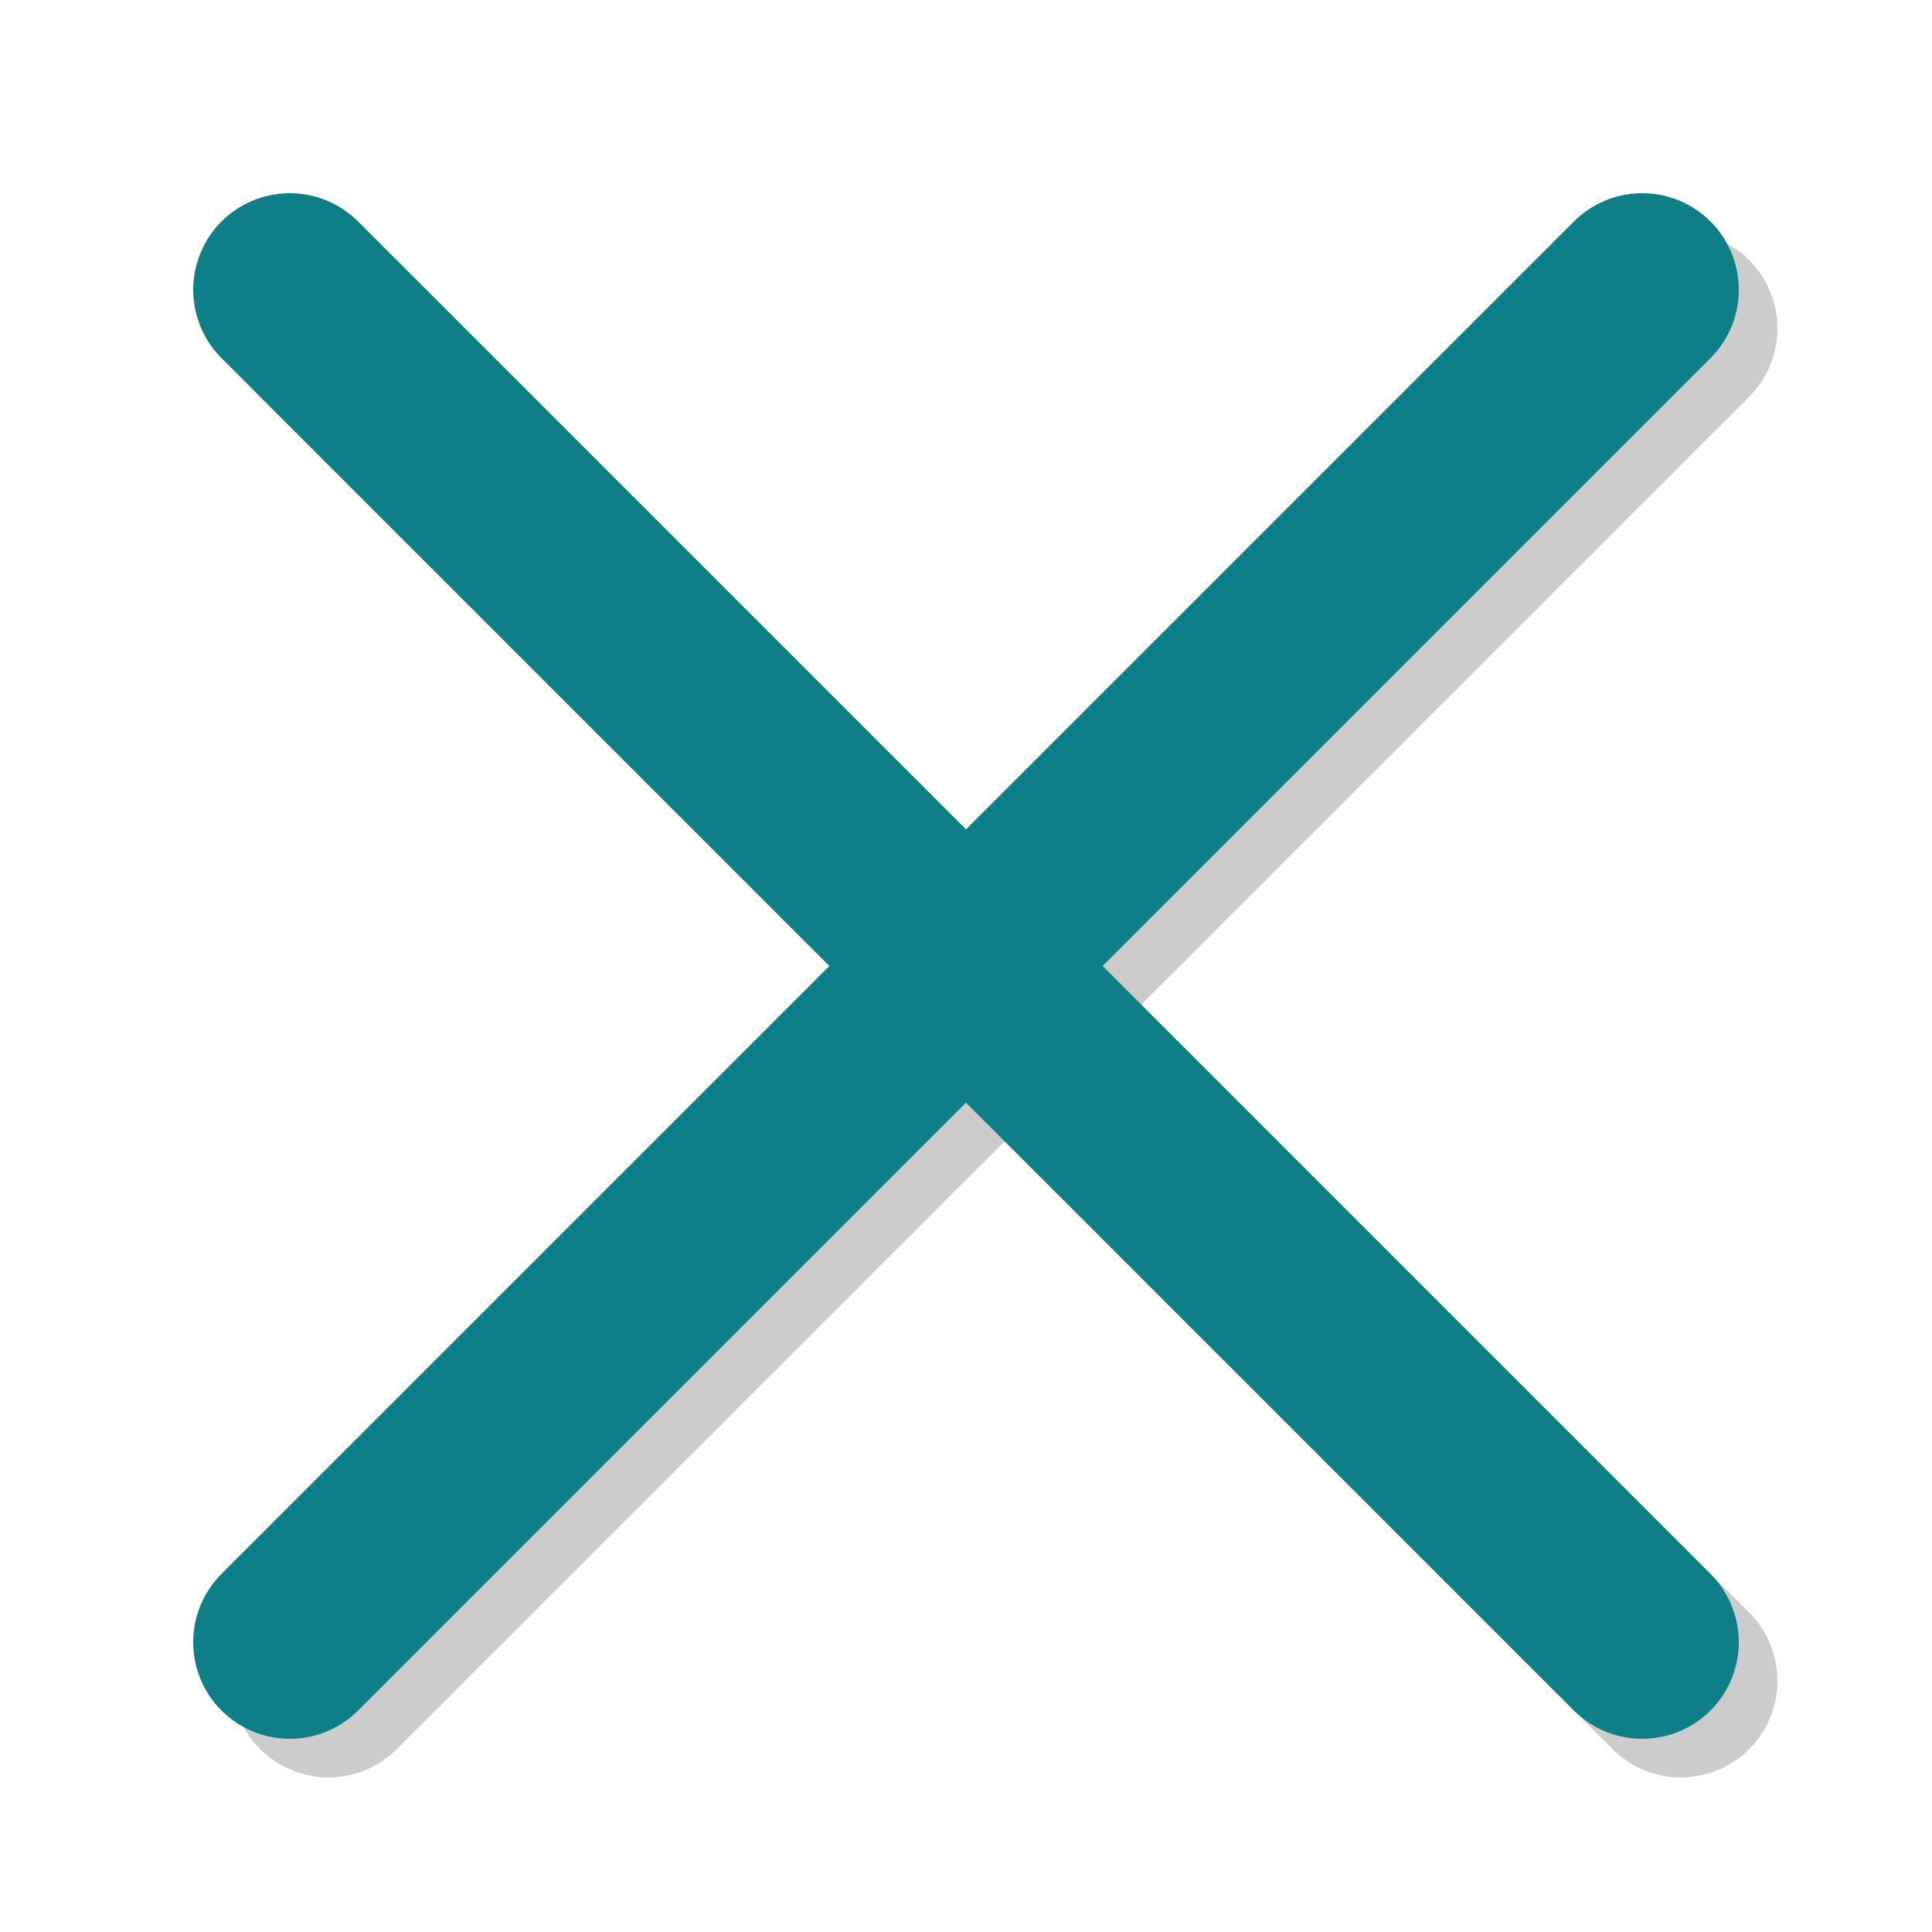 <?xml version="1.0" encoding="UTF-8" standalone="no"?>
<svg
   xmlns:dc="http://purl.org/dc/elements/1.1/"
   xmlns:cc="http://creativecommons.org/ns#"
   xmlns:rdf="http://www.w3.org/1999/02/22-rdf-syntax-ns#"
   xmlns:svg="http://www.w3.org/2000/svg"
   xmlns="http://www.w3.org/2000/svg"
   version="1.1"
   id="svg2"
   viewBox="0 0 100 100">
  <defs
     id="defs9" />
  <style
     id="style4">
		path {
			fill:none;
			stroke:#0e7f86;
			stroke-width:10px;
      stroke-linecap:round;
		}
    .shadow path{
      stroke:rgba(0,0,0,0.2);
    }
	</style>
  <g class="shadow" transform="translate(2,2)">
    <path
       id="path4197"
       d="M 15,15 85,85"
        />
    <path
       d="M 85,15 15,85"
       id="path4199" />
  </g>
  <path
     id="path4197"
     d="M 15,15 85,85"
      />
  <path
     d="M 85,15 15,85"
     id="path4199" />
</svg>

